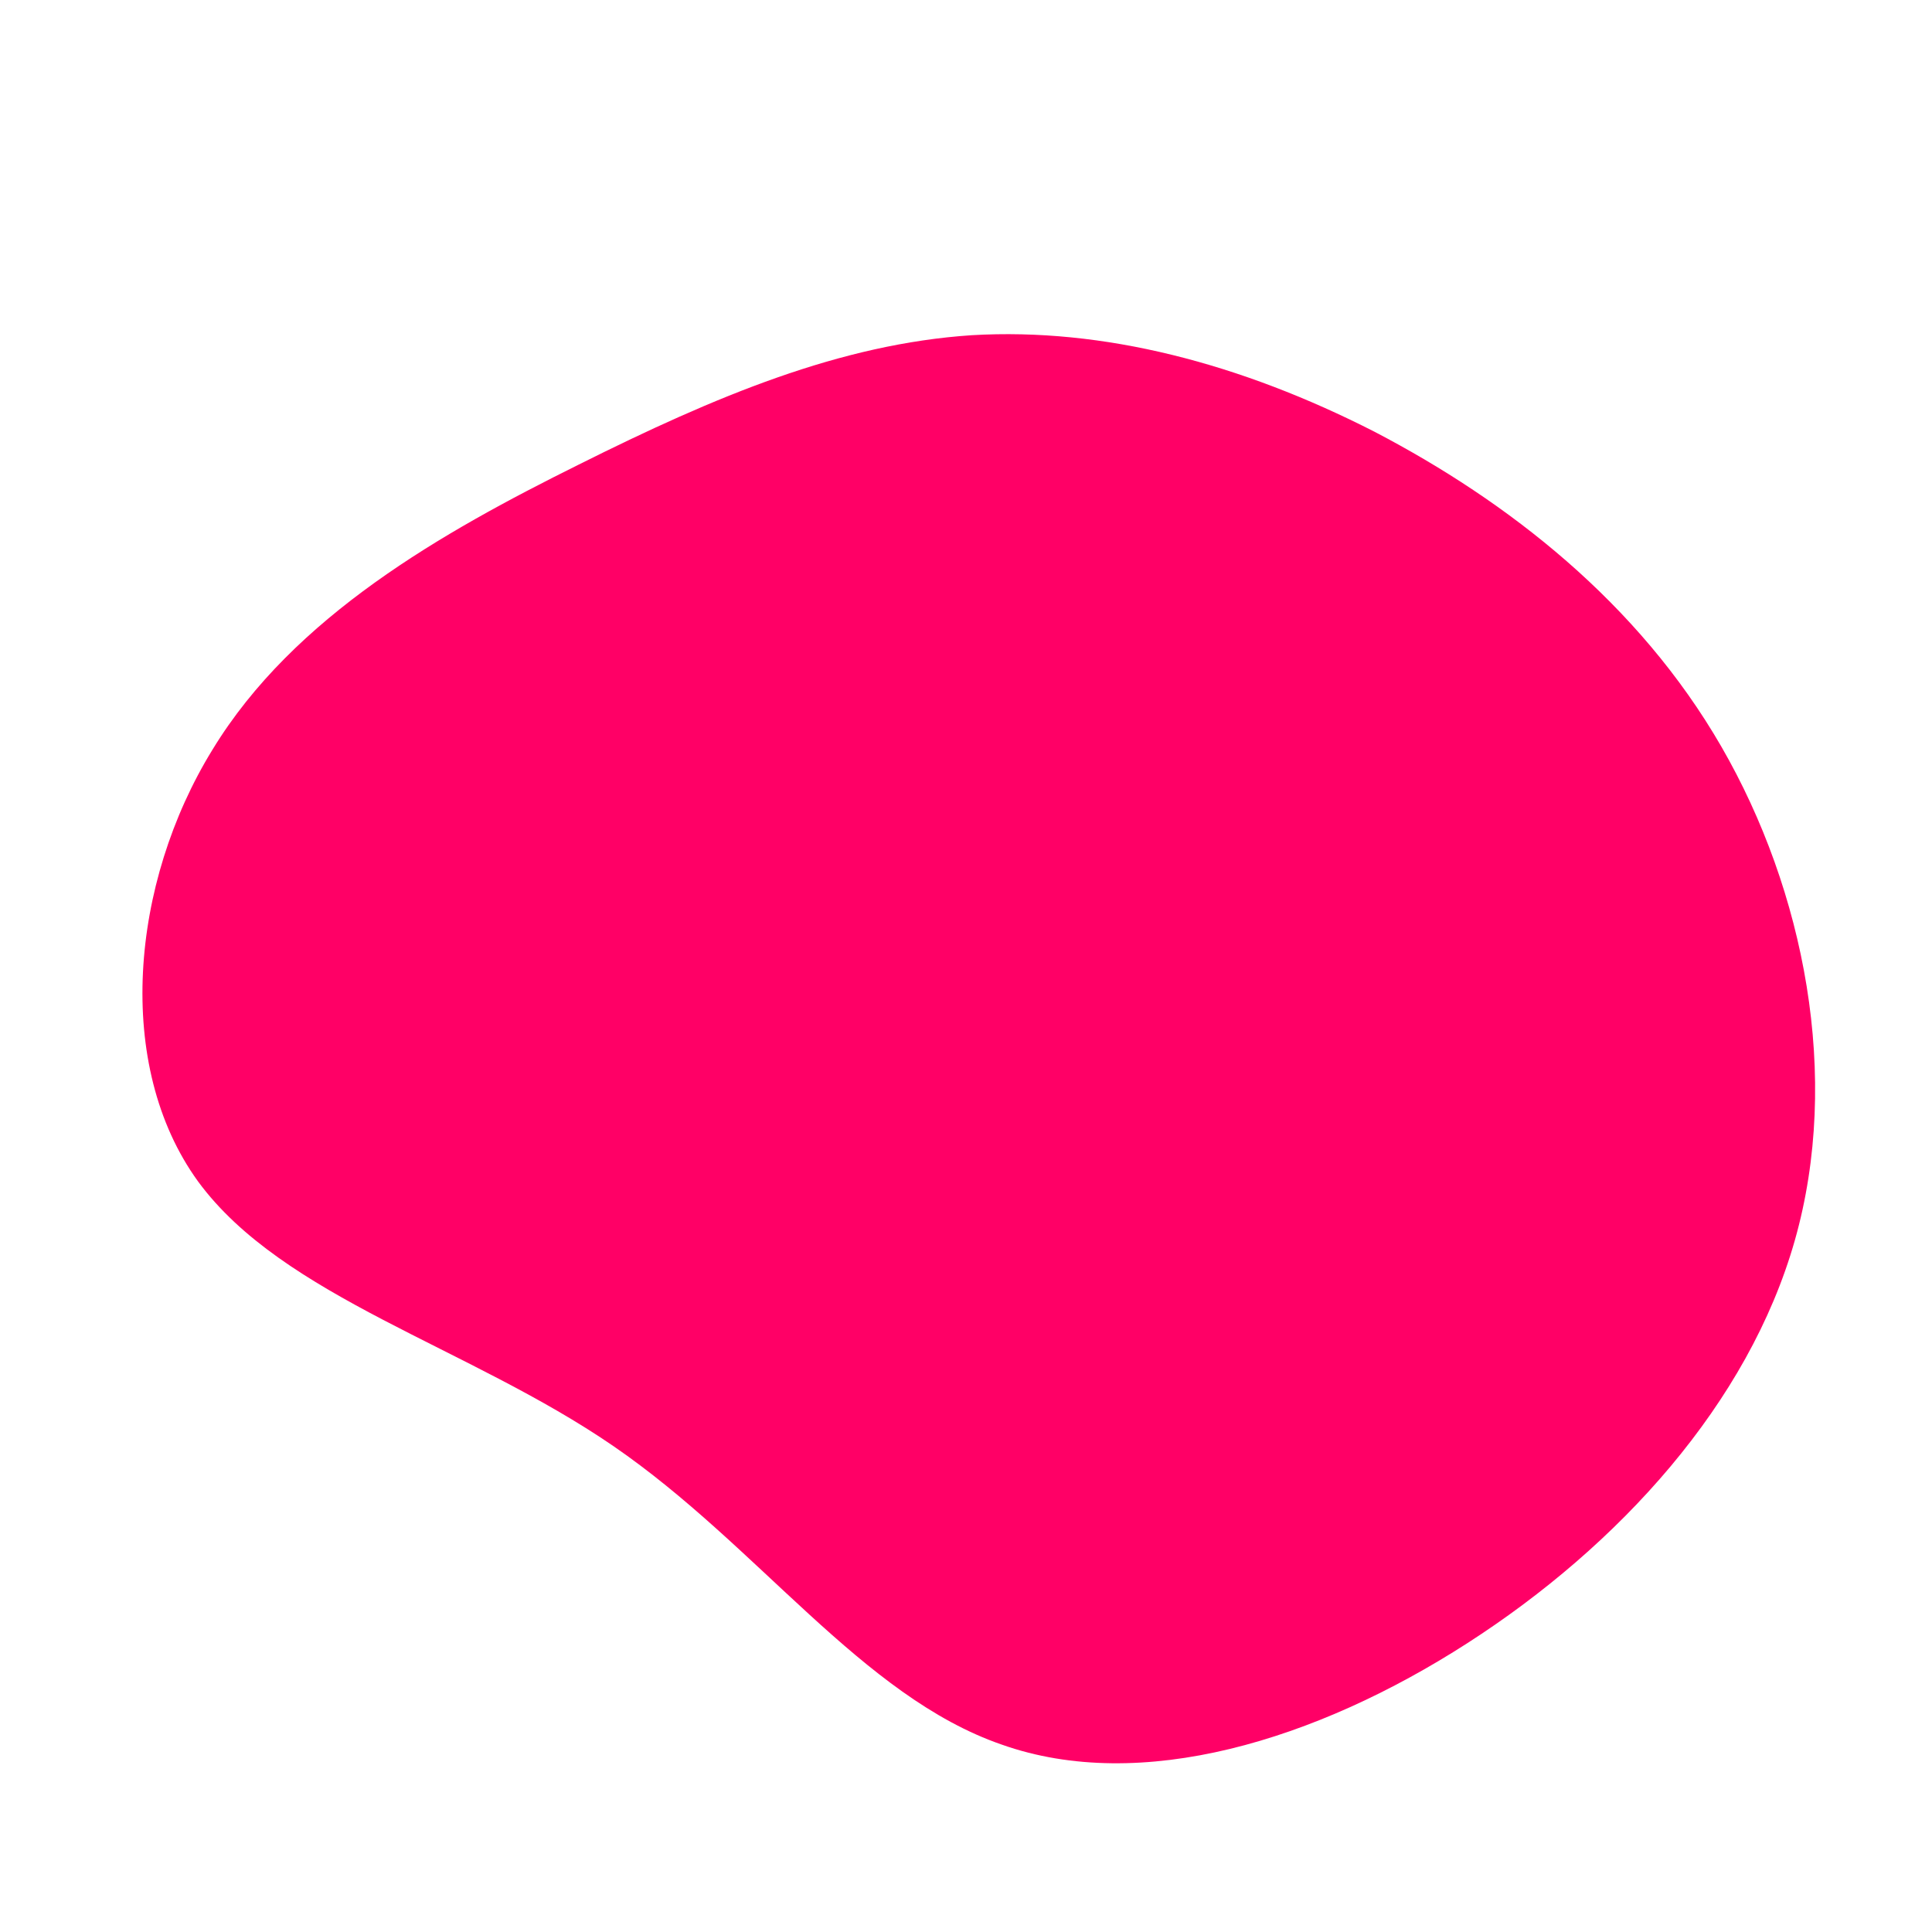 <?xml version="1.0" standalone="no"?>
<svg viewBox="0 0 200 200" xmlns="http://www.w3.org/2000/svg">
  <path fill="#FF0066" d="M42.3,-55.3C56.1,-48.1,69.6,-37.6,78.2,-22.7C86.8,-7.8,90.6,11.5,85.8,28.4C81,45.3,67.6,60,51.9,70.1C36.2,80.2,18.1,85.7,3.7,80.6C-10.8,75.6,-21.5,60,-36.5,49.7C-51.5,39.4,-70.7,34.3,-79.5,22.3C-88.2,10.3,-86.5,-8.6,-78,-22.4C-69.6,-36.2,-54.2,-44.9,-40.1,-51.9C-25.9,-59,-13,-64.4,0.6,-65.3C14.2,-66.1,28.4,-62.4,42.3,-55.3Z" transform="translate(100 100)" />
</svg>
